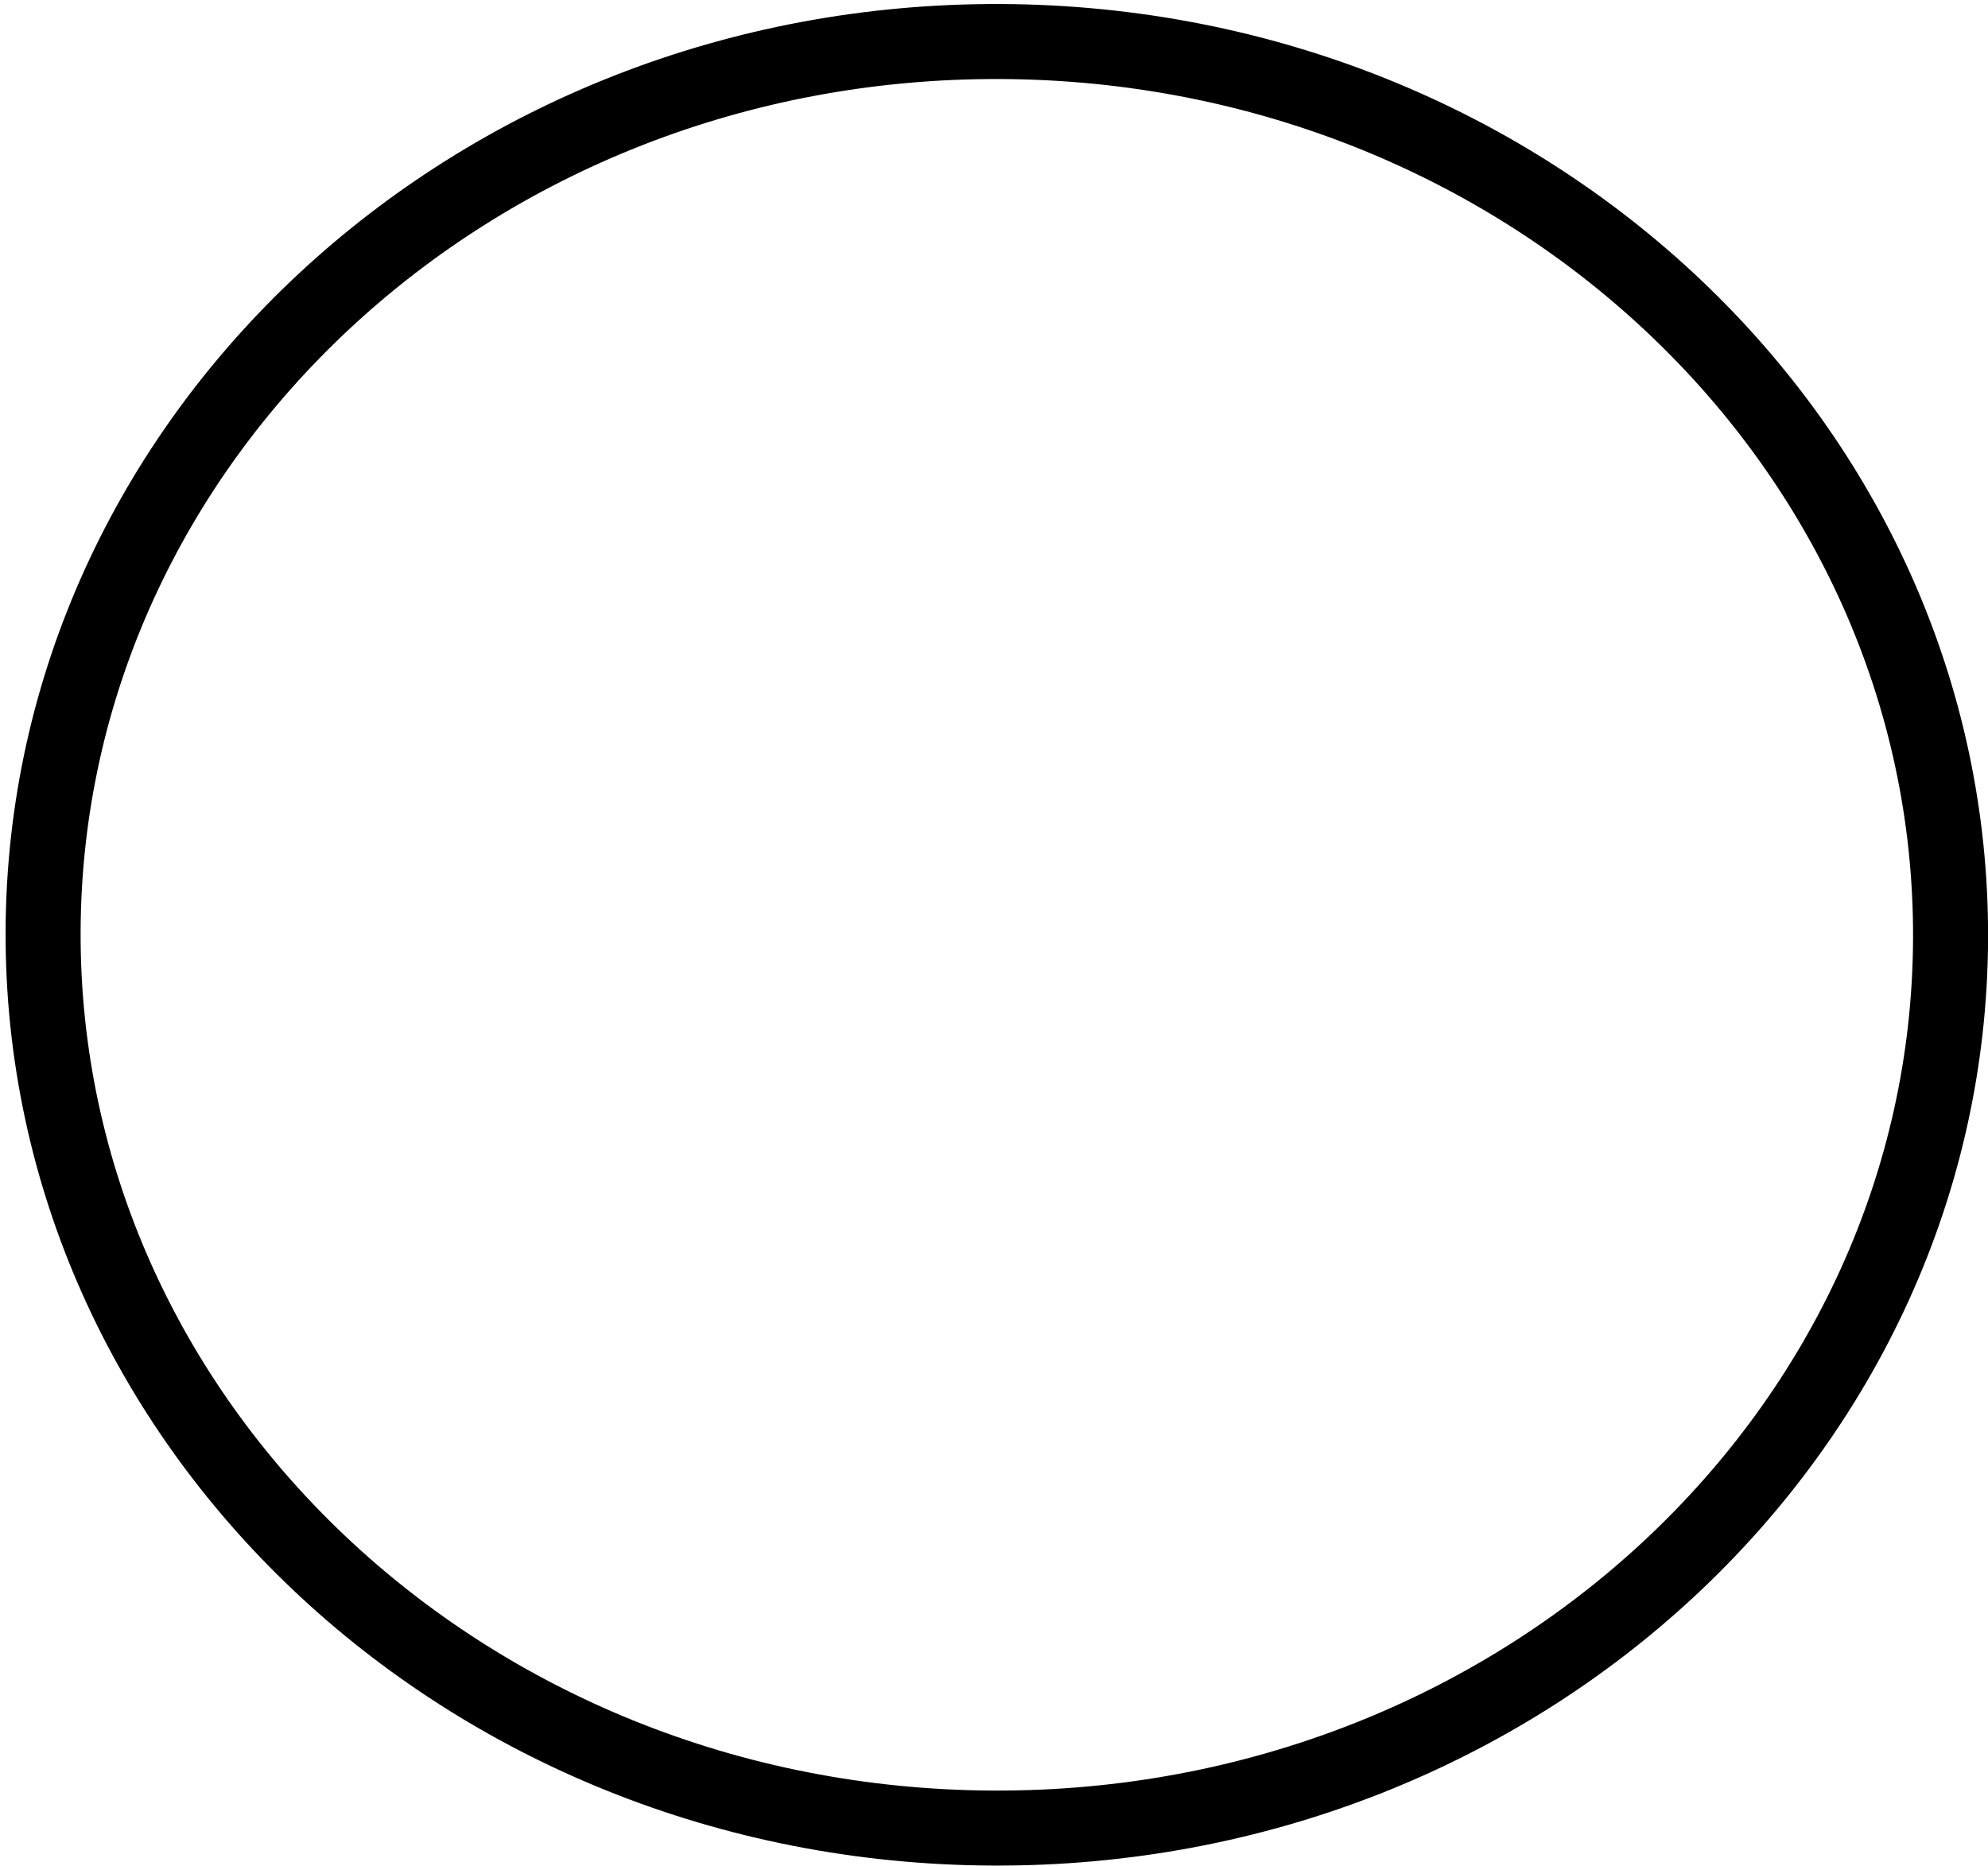 <svg width="212" height="199" viewBox="0 0 212 199" fill="none" xmlns="http://www.w3.org/2000/svg">
<path d="M208.008 100.117C207.796 152.504 162.327 195.209 105.916 194.98C49.505 194.751 4.384 151.678 4.597 99.292C4.81 46.905 50.279 4.2 106.689 4.429C163.1 4.658 208.221 47.731 208.008 100.117Z" stroke="black" stroke-width="8"/>
</svg>
